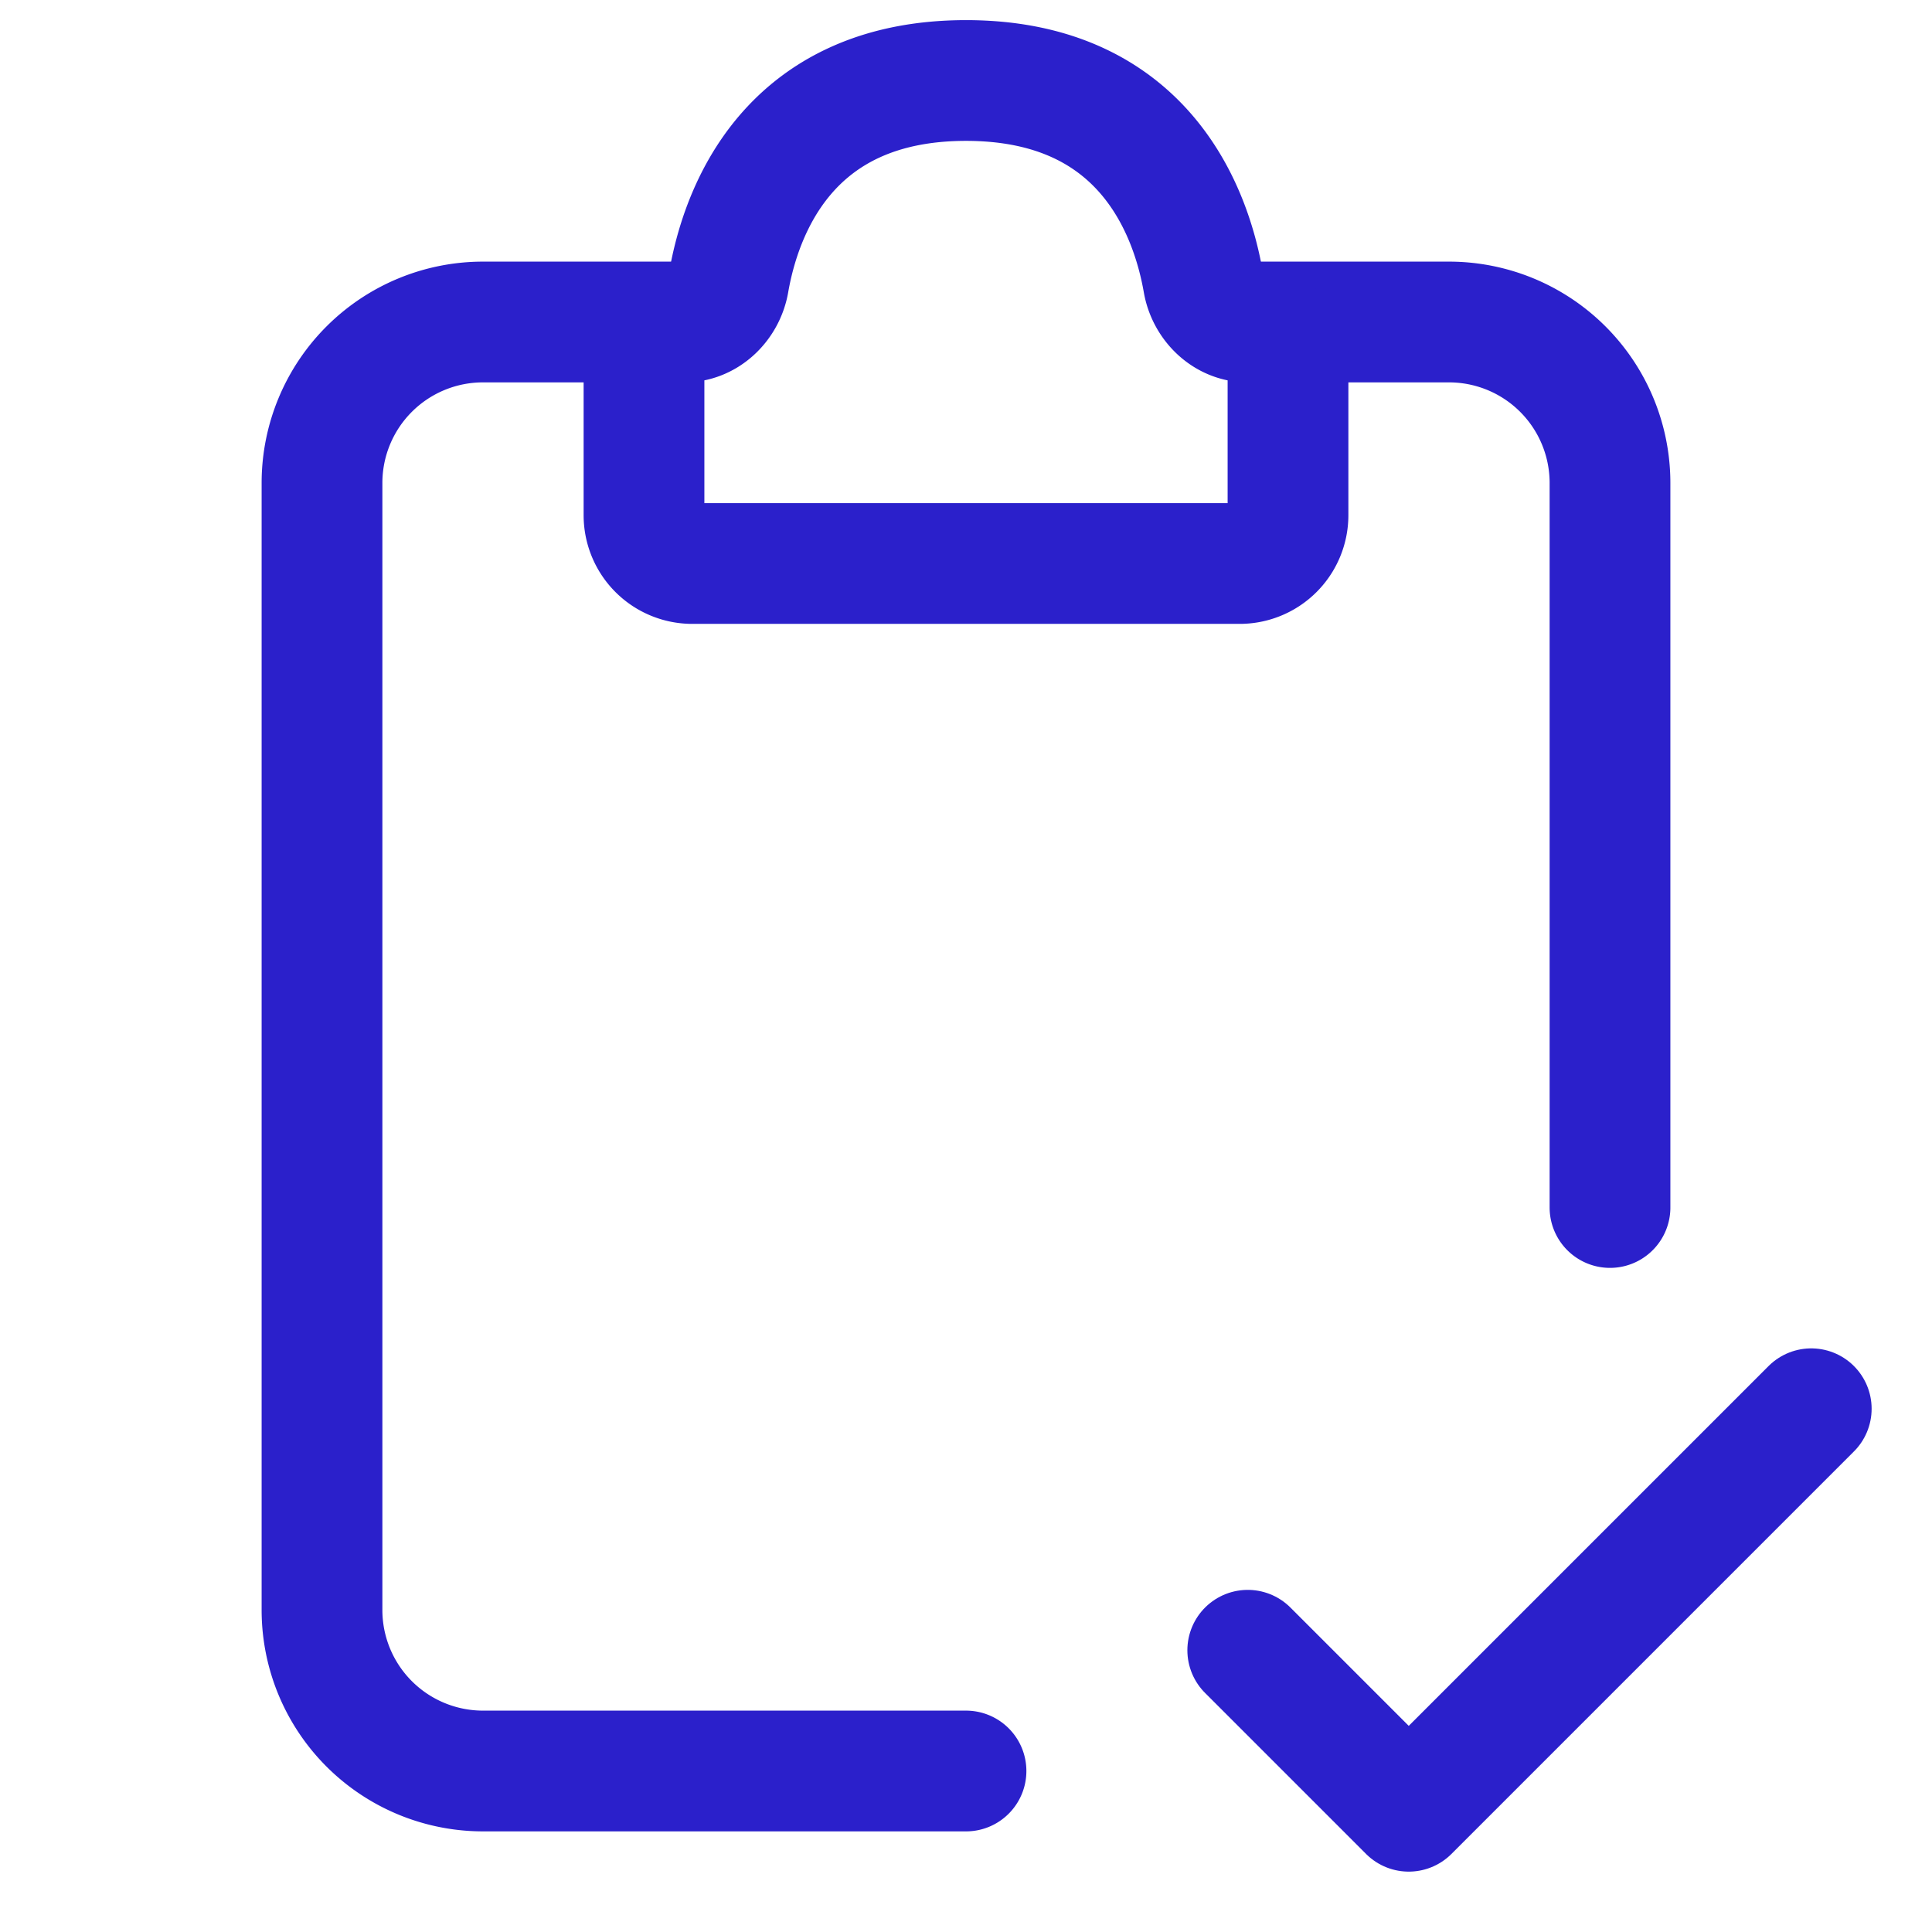 <?xml version="1.0" encoding="UTF-8"?><svg width="27px" height="27px" viewBox="0 0 24 24" stroke-width="1.5" fill="none" xmlns="http://www.w3.org/2000/svg" color="#2b20cb"><path d="M8.5 4H6a2 2 0 00-2 2v14a2 2 0 002 2h6M15.5 4H18a2 2 0 012 2v9" stroke="#2b20cb" stroke-width="1.5" stroke-linecap="round"></path><path d="M8 6.4V4.5a.5.5 0 01.5-.5c.276 0 .504-.224.552-.496C9.2 2.652 9.774 1 12 1s2.8 1.652 2.948 2.504c.048.272.276.496.552.496a.5.5 0 01.5.5v1.9a.6.6 0 01-.6.6H8.6a.6.6 0 01-.6-.6z" stroke="#2b20cb" stroke-width="1.5" stroke-linecap="round"></path><path d="M15.5 20.5l2 2 5-5" stroke="#2b20cb" stroke-width="1.5" stroke-linecap="round" stroke-linejoin="round"></path></svg>